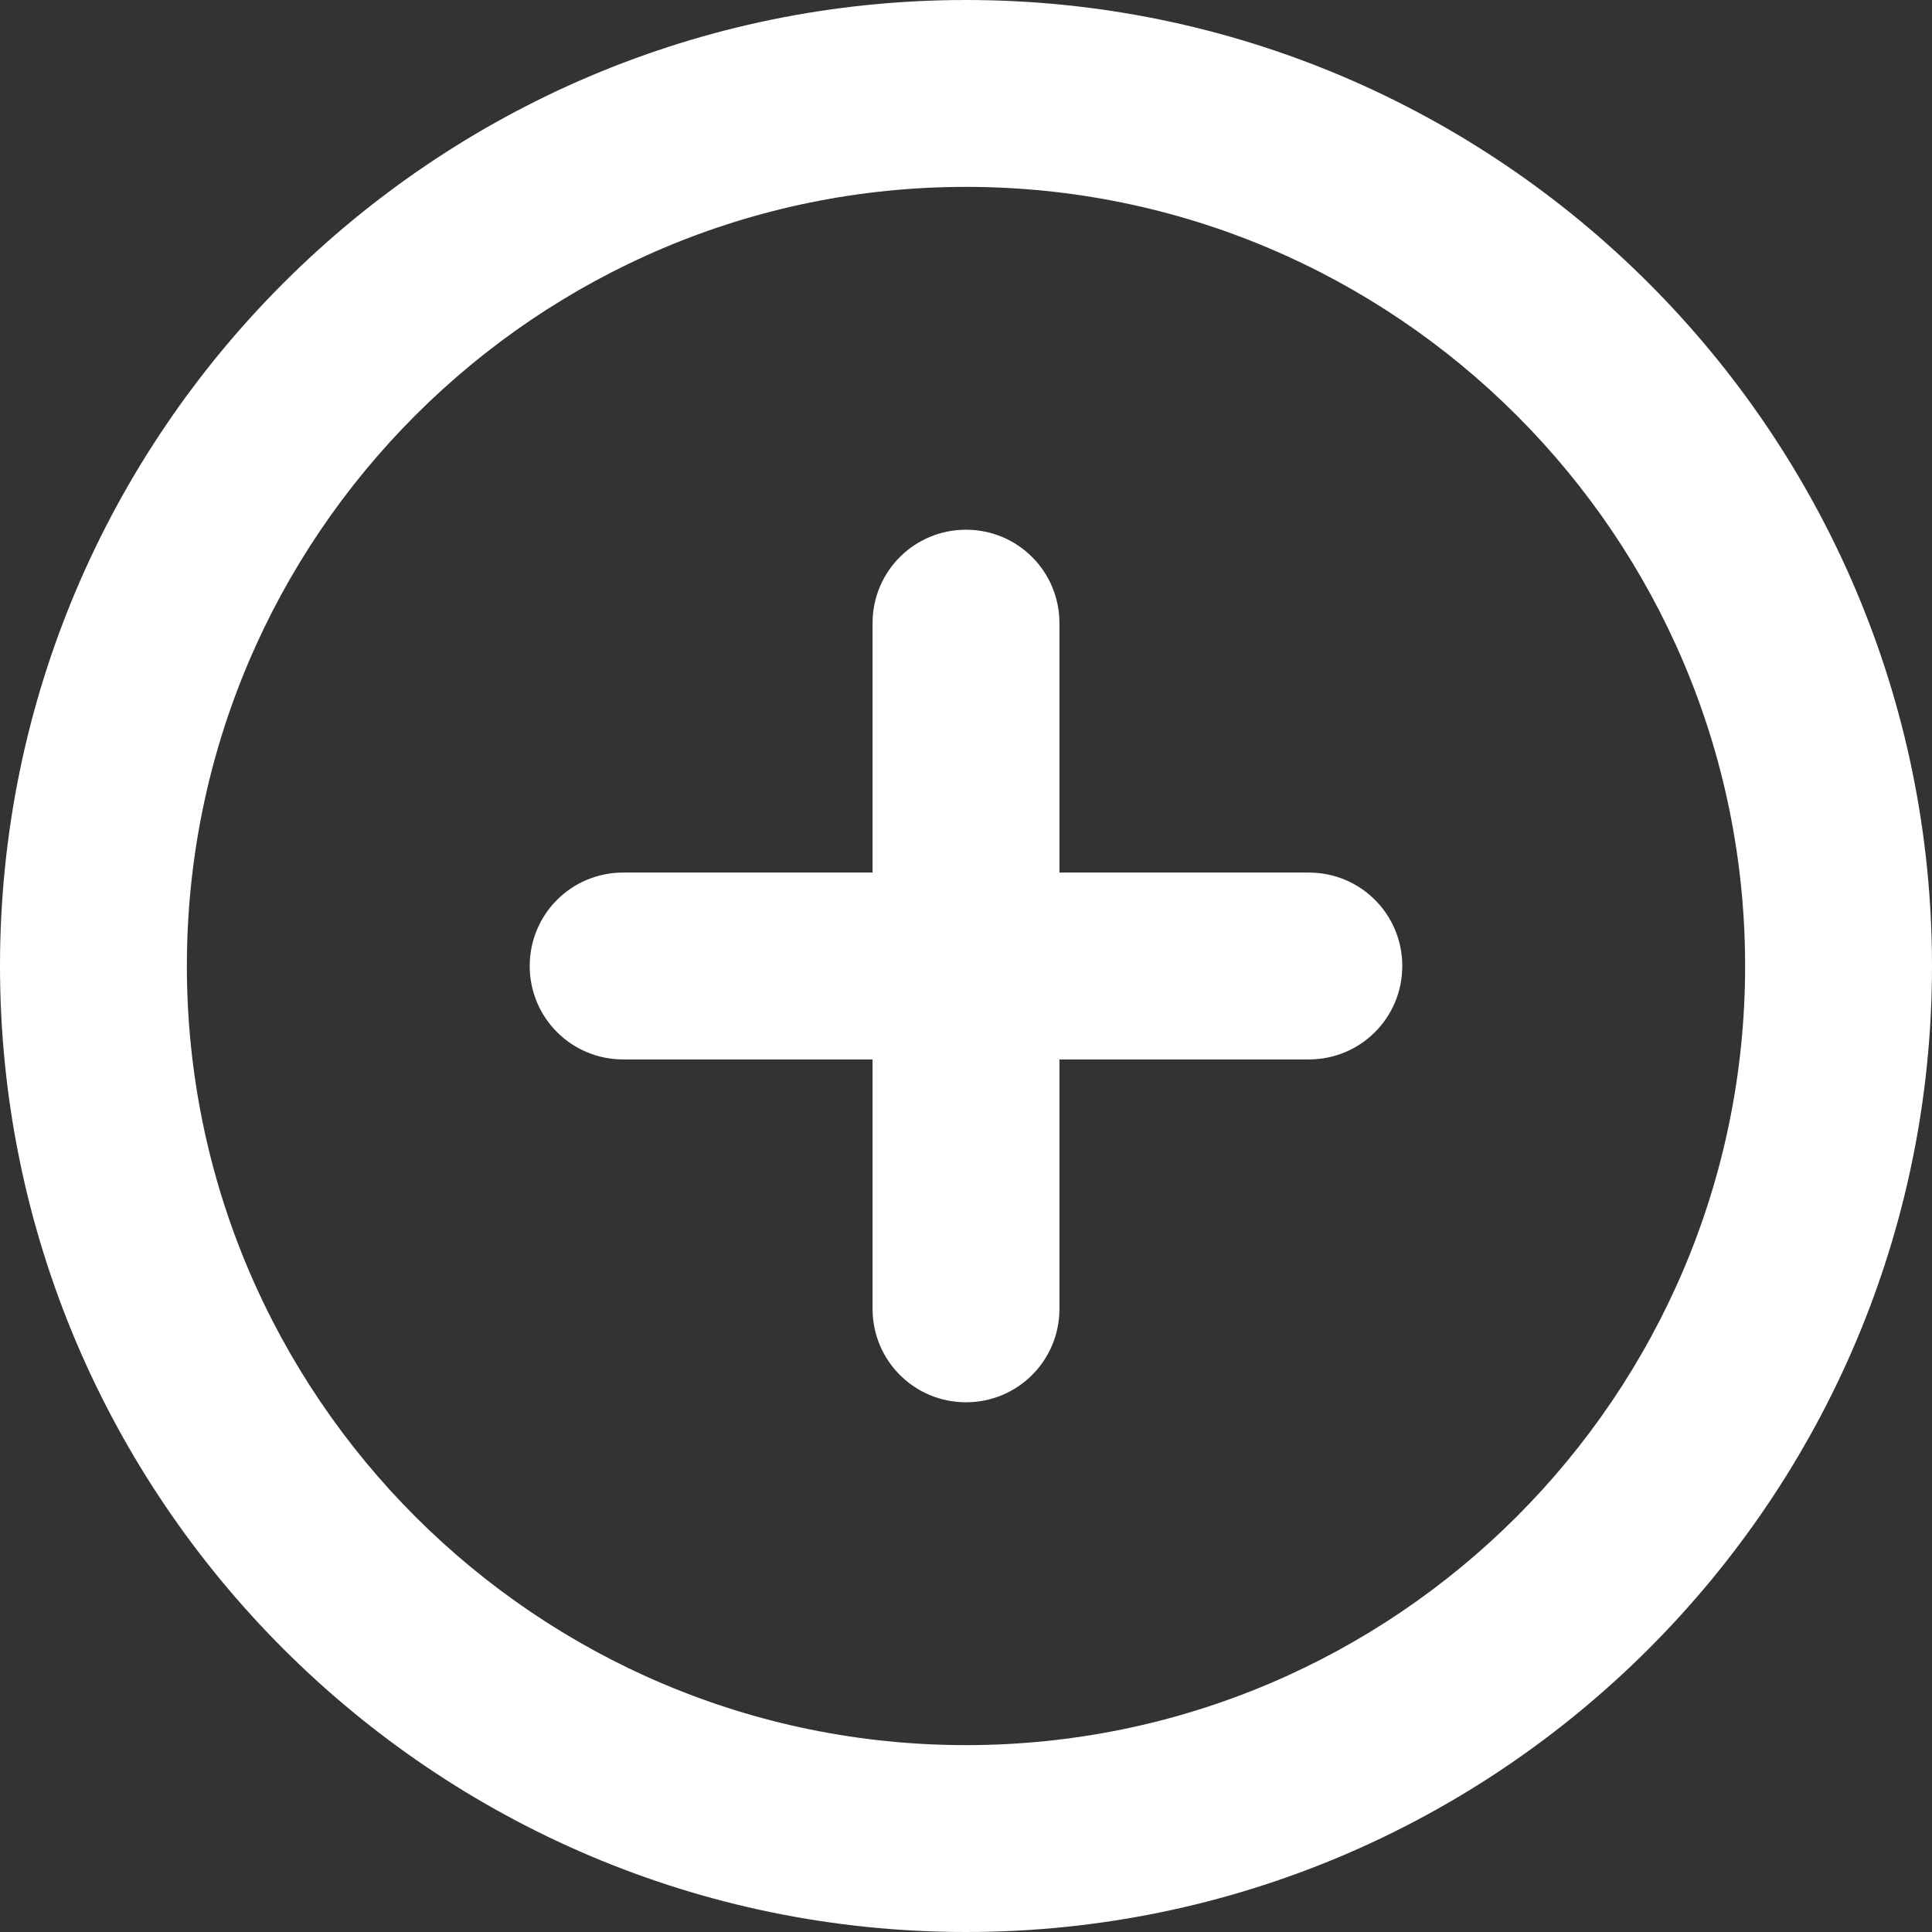 <?xml version="1.0" encoding="utf-8"?>
<!-- Generator: Adobe Illustrator 25.3.0, SVG Export Plug-In . SVG Version: 6.00 Build 0)  -->
<svg version="1.1" id="Capa_1" xmlns="http://www.w3.org/2000/svg" xmlns:xlink="http://www.w3.org/1999/xlink" x="0px" y="0px"
	 viewBox="0 0 519 519" style="enable-background:new 0 0 519 519;" xml:space="preserve" width="37" height="37">
<rect x="0" y="0" width="519" height="519" fill="#333333" stroke="none"/>
<g>
	<path d="M259.5,0C116.4,0,0,116.4,0,259.5S116.4,519,259.5,519S519,402.6,519,259.5S402.6,0,259.5,0z M259.5,468.8
		c-115.4,0-209.3-93.9-209.3-209.3S144.1,50.2,259.5,50.2s209.3,93.9,209.3,209.3S374.9,468.8,259.5,468.8z" fill="white"/>
	<path d="M351.6,234.4h-67v-67c0-13.9-11.2-25.1-25.1-25.1s-25.1,11.2-25.1,25.1v67h-67c-13.9,0-25.1,11.2-25.1,25.1
		s11.2,25.1,25.1,25.1h67v67c0,13.9,11.2,25.1,25.1,25.1s25.1-11.2,25.1-25.1v-67h67c13.9,0,25.1-11.2,25.1-25.1
		S365.5,234.4,351.6,234.4z" fill="white"/>
</g>
</svg>
